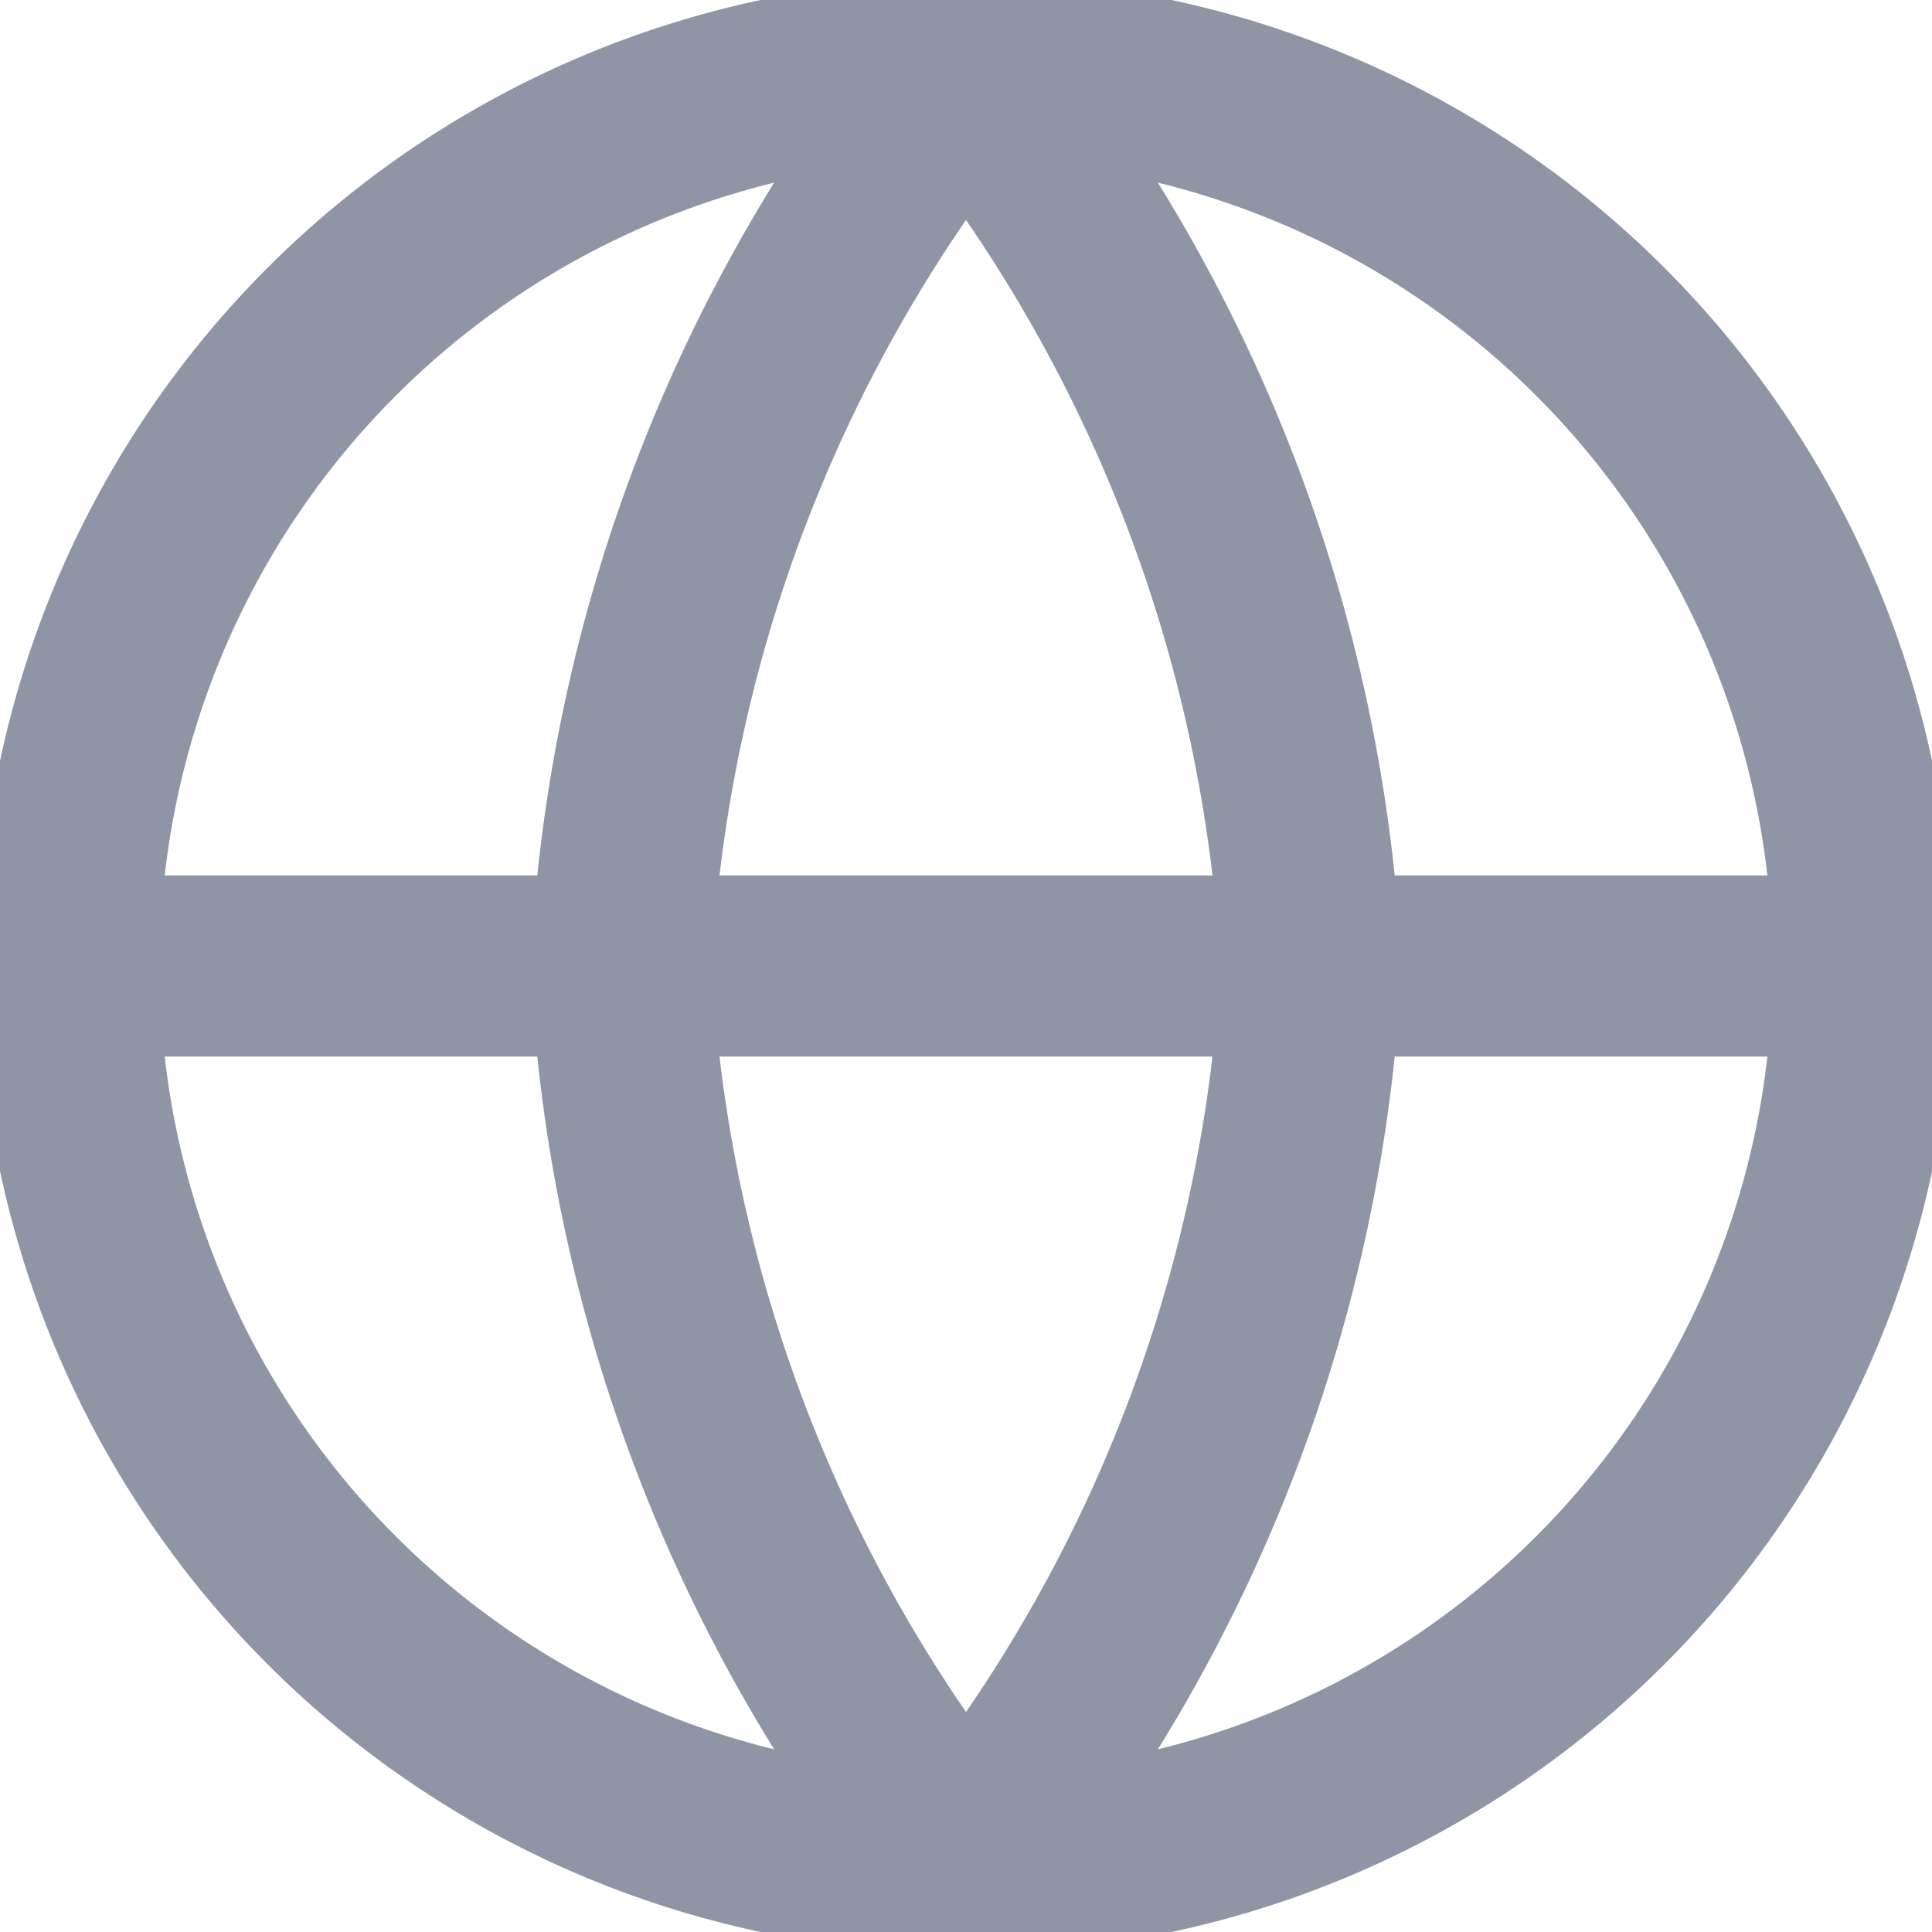 <svg width="16" height="16" viewBox="0 0 16 16" fill="none" xmlns="http://www.w3.org/2000/svg">
<g clip-path="url(#clip0_32_701)">
<path d="M15.429 8C15.429 9.97 14.646 11.86 13.253 13.253C11.86 14.646 9.97 15.429 8 15.429C6.03 15.429 4.14 14.646 2.747 13.253C1.354 11.86 0.572 9.97 0.572 8M15.429 8C15.429 6.03 14.646 4.14 13.253 2.747C11.86 1.354 9.97 0.571 8 0.571C6.03 0.571 4.14 1.354 2.747 2.747C1.354 4.14 0.572 6.03 0.572 8M15.429 8H0.572" stroke="#9095A6" stroke-width="1.5" stroke-linecap="round" stroke-linejoin="round"/>
<path d="M10.857 8C10.717 10.716 9.716 13.318 8 15.429C6.284 13.318 5.283 10.716 5.143 8C5.283 5.283 6.284 2.682 8 0.571C9.716 2.682 10.717 5.283 10.857 8Z" stroke="#9095A6" stroke-width="1.5" stroke-linecap="round" stroke-linejoin="round"/>
</g>
<defs>
<clipPath id="clip0_32_701">
<rect width="16" height="16" fill="white"/>
</clipPath>
</defs>
</svg>

